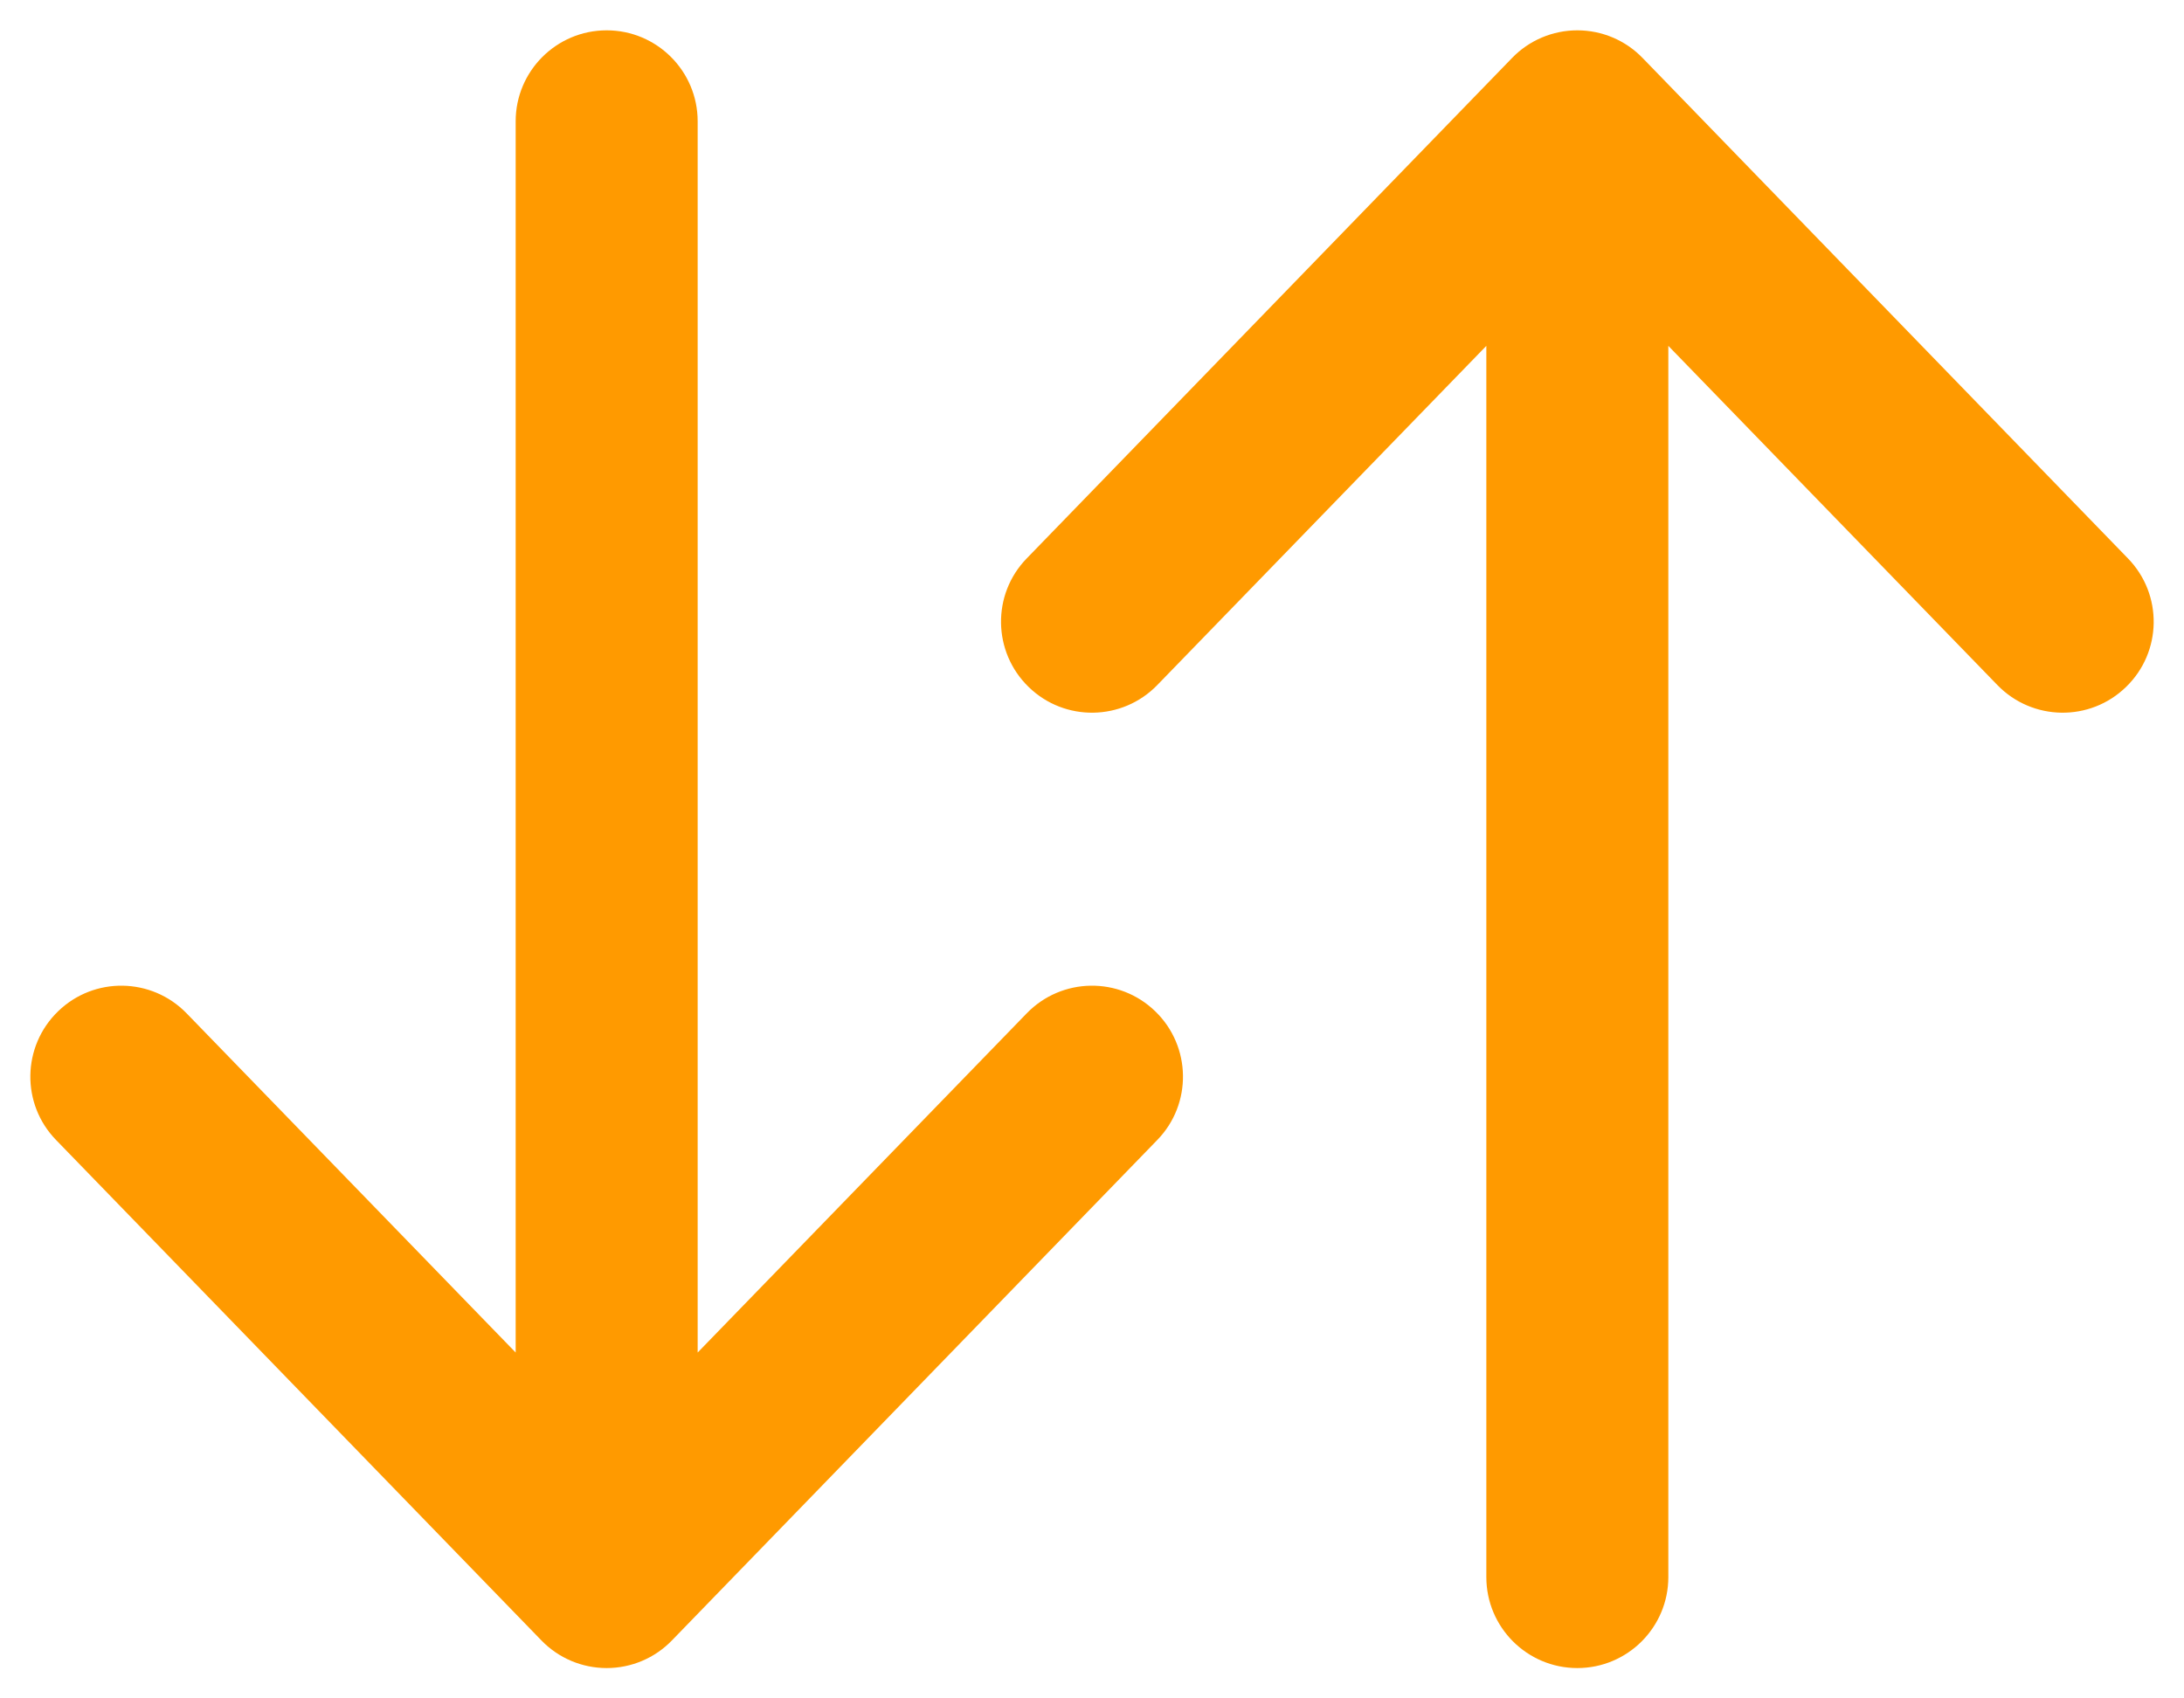 <svg width="18" height="14" viewBox="0 0 18 14" fill="none" xmlns="http://www.w3.org/2000/svg">
<path fill-rule="evenodd" clip-rule="evenodd" d="M13 0.25C13.203 0.25 13.397 0.332 13.538 0.478L17.538 4.603C17.827 4.9 17.82 5.375 17.522 5.663C17.225 5.952 16.75 5.944 16.462 5.647L13.75 2.851L13.75 13C13.75 13.414 13.414 13.75 13 13.75C12.586 13.75 12.25 13.414 12.25 13L12.25 2.851L9.538 5.647C9.25 5.944 8.775 5.952 8.478 5.663C8.181 5.375 8.173 4.9 8.462 4.603L12.462 0.478C12.603 0.332 12.797 0.25 13 0.25ZM5 0.25C5.414 0.25 5.75 0.586 5.75 1L5.75 11.149L8.462 8.353C8.75 8.056 9.225 8.048 9.522 8.337C9.819 8.625 9.827 9.1 9.538 9.397L5.538 13.522C5.397 13.668 5.203 13.75 5 13.75C4.797 13.75 4.603 13.668 4.462 13.522L0.462 9.397C0.173 9.1 0.181 8.625 0.478 8.337C0.775 8.048 1.25 8.056 1.538 8.353L4.25 11.149L4.25 1C4.25 0.586 4.586 0.25 5 0.25Z" fill="#FF9A00"/>
</svg>

